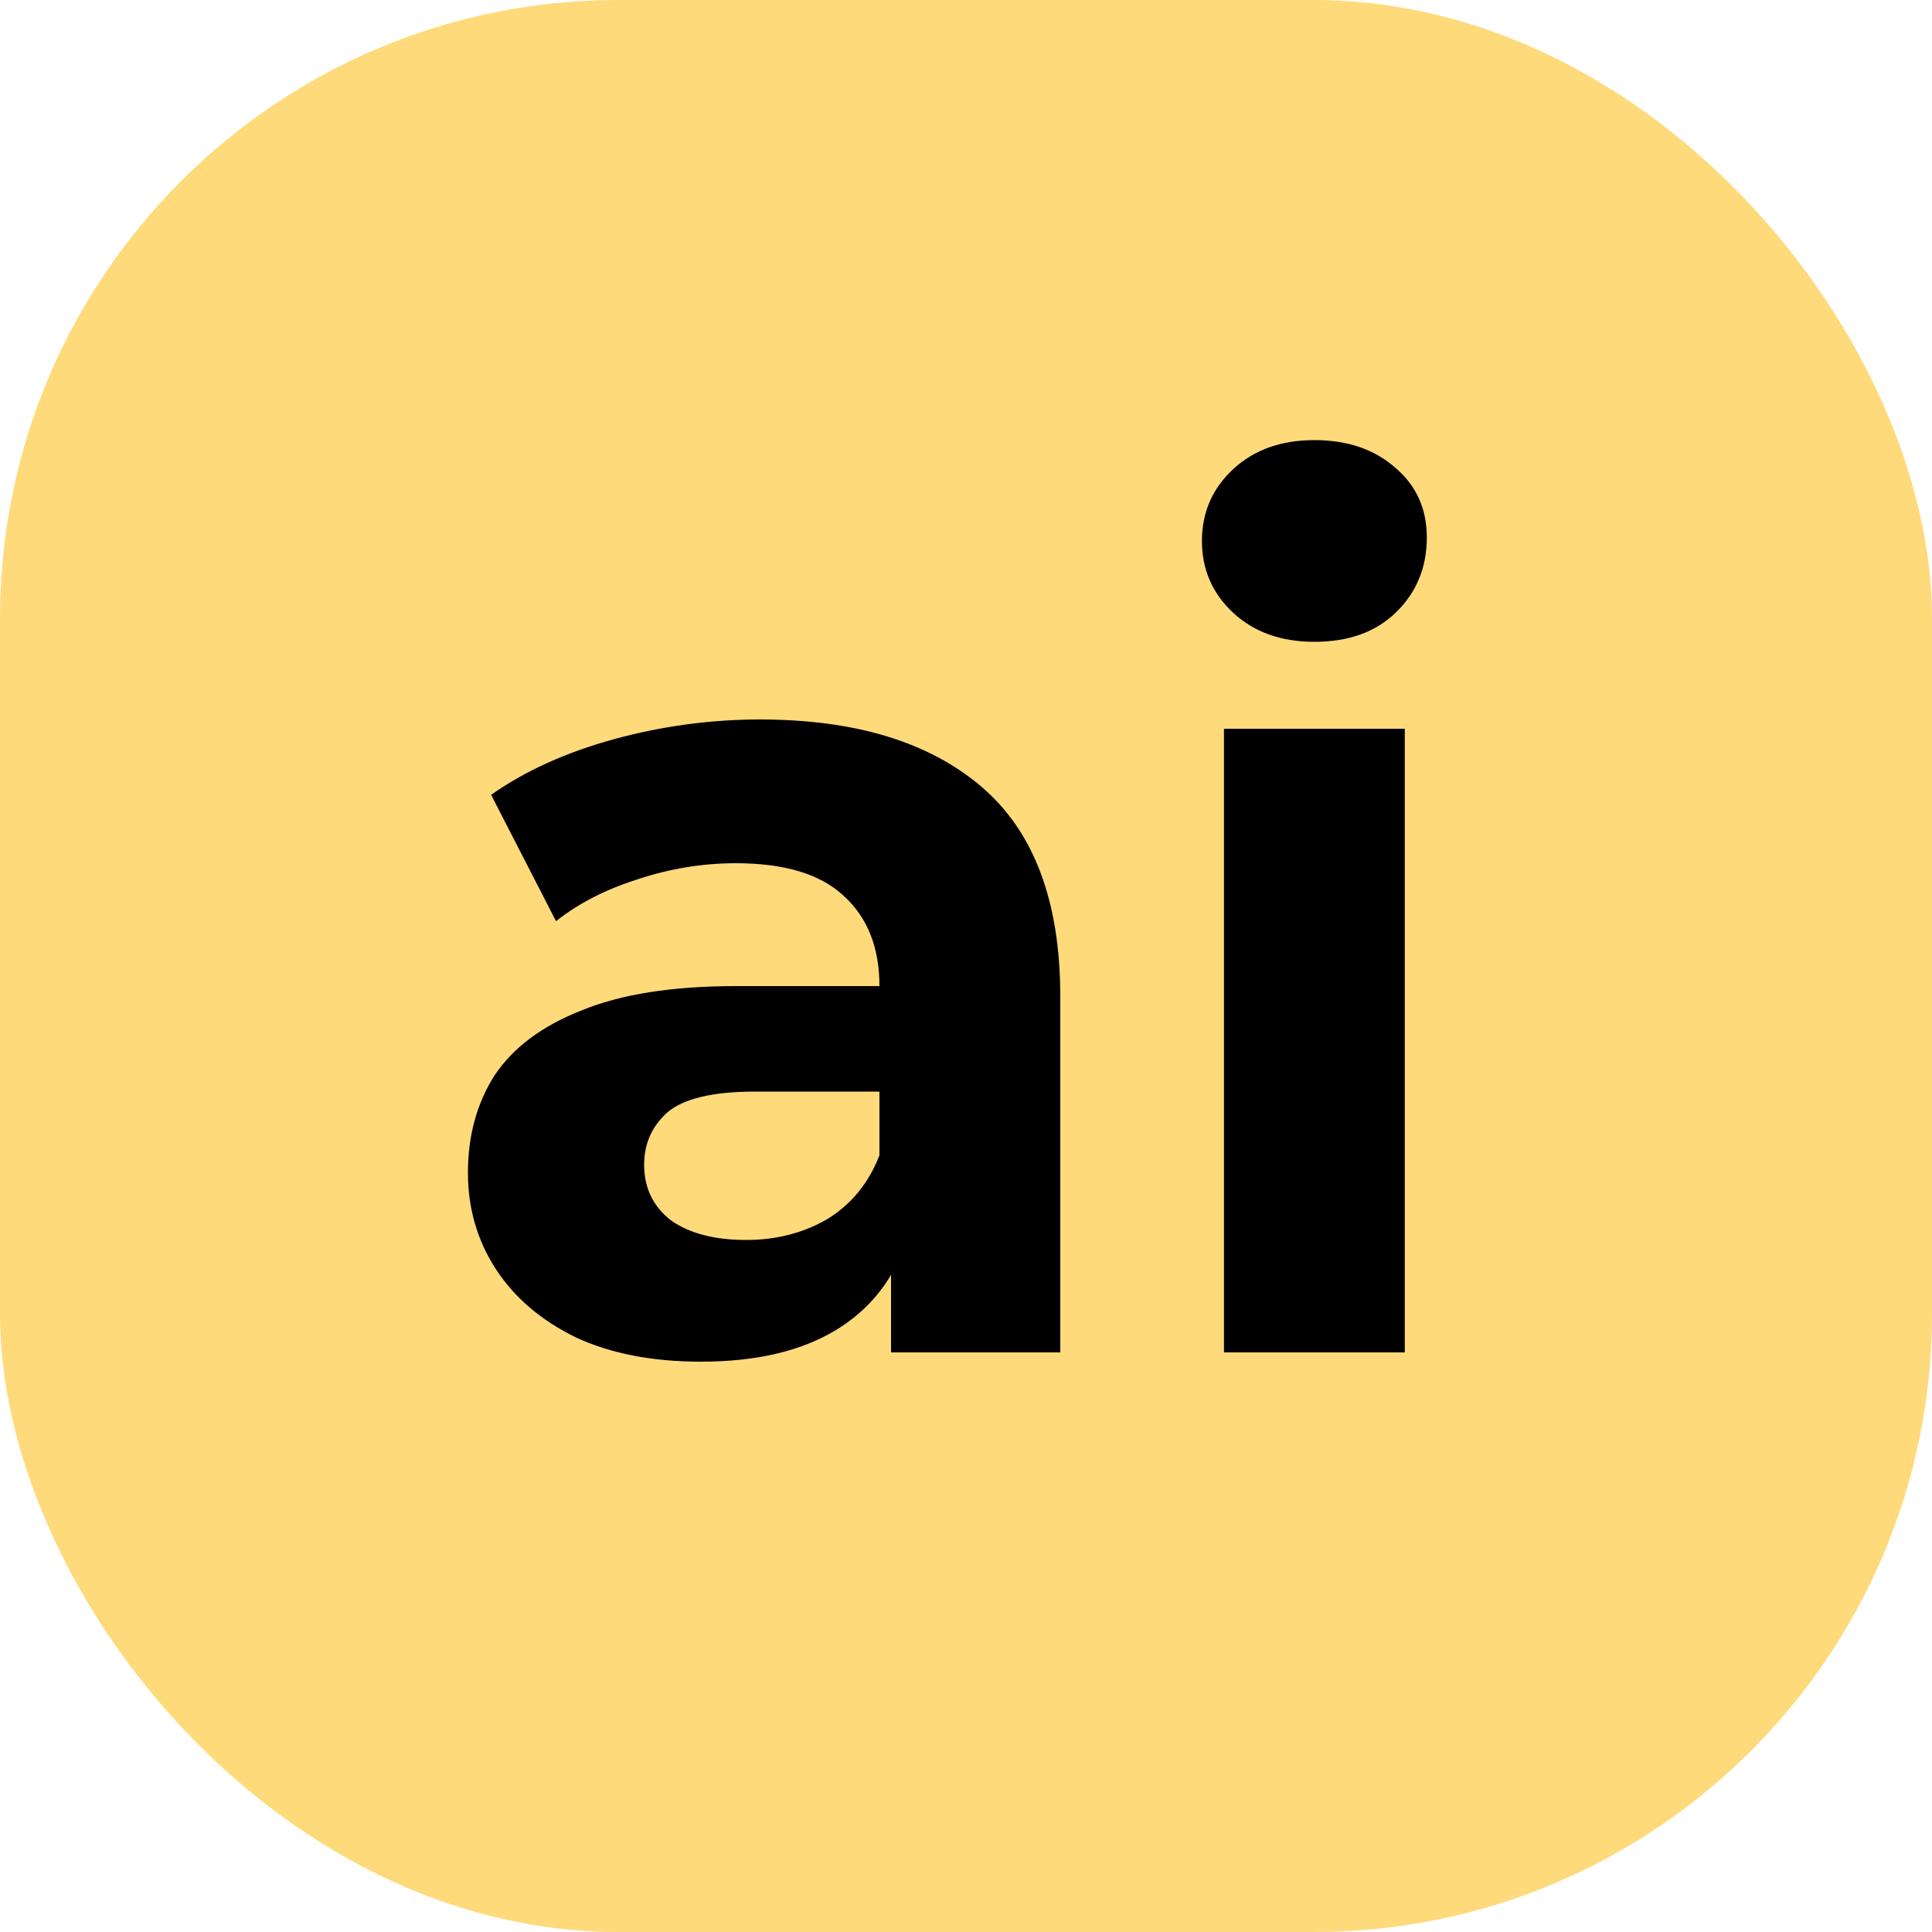 <svg width="50" height="50" viewBox="0 0 50 50" fill="none" xmlns="http://www.w3.org/2000/svg">
<rect width="50" height="50" rx="16" fill="#FFDA7B"/>
<rect width="50" height="50" rx="16"/>
<path d="M23.06 35V31.85L22.76 31.16V25.52C22.76 24.52 22.45 23.74 21.83 23.18C21.23 22.62 20.3 22.34 19.04 22.34C18.18 22.34 17.33 22.48 16.49 22.76C15.67 23.02 14.97 23.38 14.39 23.84L12.71 20.57C13.59 19.95 14.65 19.47 15.89 19.13C17.13 18.79 18.39 18.62 19.67 18.62C22.13 18.62 24.04 19.2 25.4 20.36C26.76 21.52 27.44 23.33 27.44 25.79V35H23.06ZM18.14 35.24C16.88 35.24 15.8 35.03 14.9 34.61C14 34.17 13.31 33.58 12.83 32.84C12.35 32.1 12.11 31.27 12.11 30.35C12.11 29.39 12.34 28.55 12.8 27.83C13.28 27.11 14.03 26.55 15.05 26.15C16.07 25.73 17.4 25.52 19.04 25.52H23.33V28.25H19.55C18.45 28.25 17.69 28.43 17.27 28.79C16.87 29.15 16.67 29.6 16.67 30.14C16.67 30.74 16.9 31.22 17.36 31.58C17.84 31.92 18.49 32.09 19.31 32.09C20.09 32.09 20.79 31.91 21.41 31.55C22.03 31.17 22.48 30.62 22.76 29.9L23.48 32.06C23.14 33.1 22.52 33.89 21.62 34.43C20.72 34.97 19.56 35.24 18.14 35.24ZM31.676 35V18.86H36.356V35H31.676ZM34.016 16.61C33.156 16.61 32.456 16.36 31.916 15.86C31.376 15.36 31.106 14.74 31.106 14C31.106 13.26 31.376 12.64 31.916 12.14C32.456 11.64 33.156 11.39 34.016 11.39C34.876 11.39 35.576 11.63 36.116 12.11C36.656 12.57 36.926 13.17 36.926 13.91C36.926 14.69 36.656 15.34 36.116 15.86C35.596 16.36 34.896 16.61 34.016 16.61Z" fill="black"/>
</svg>
